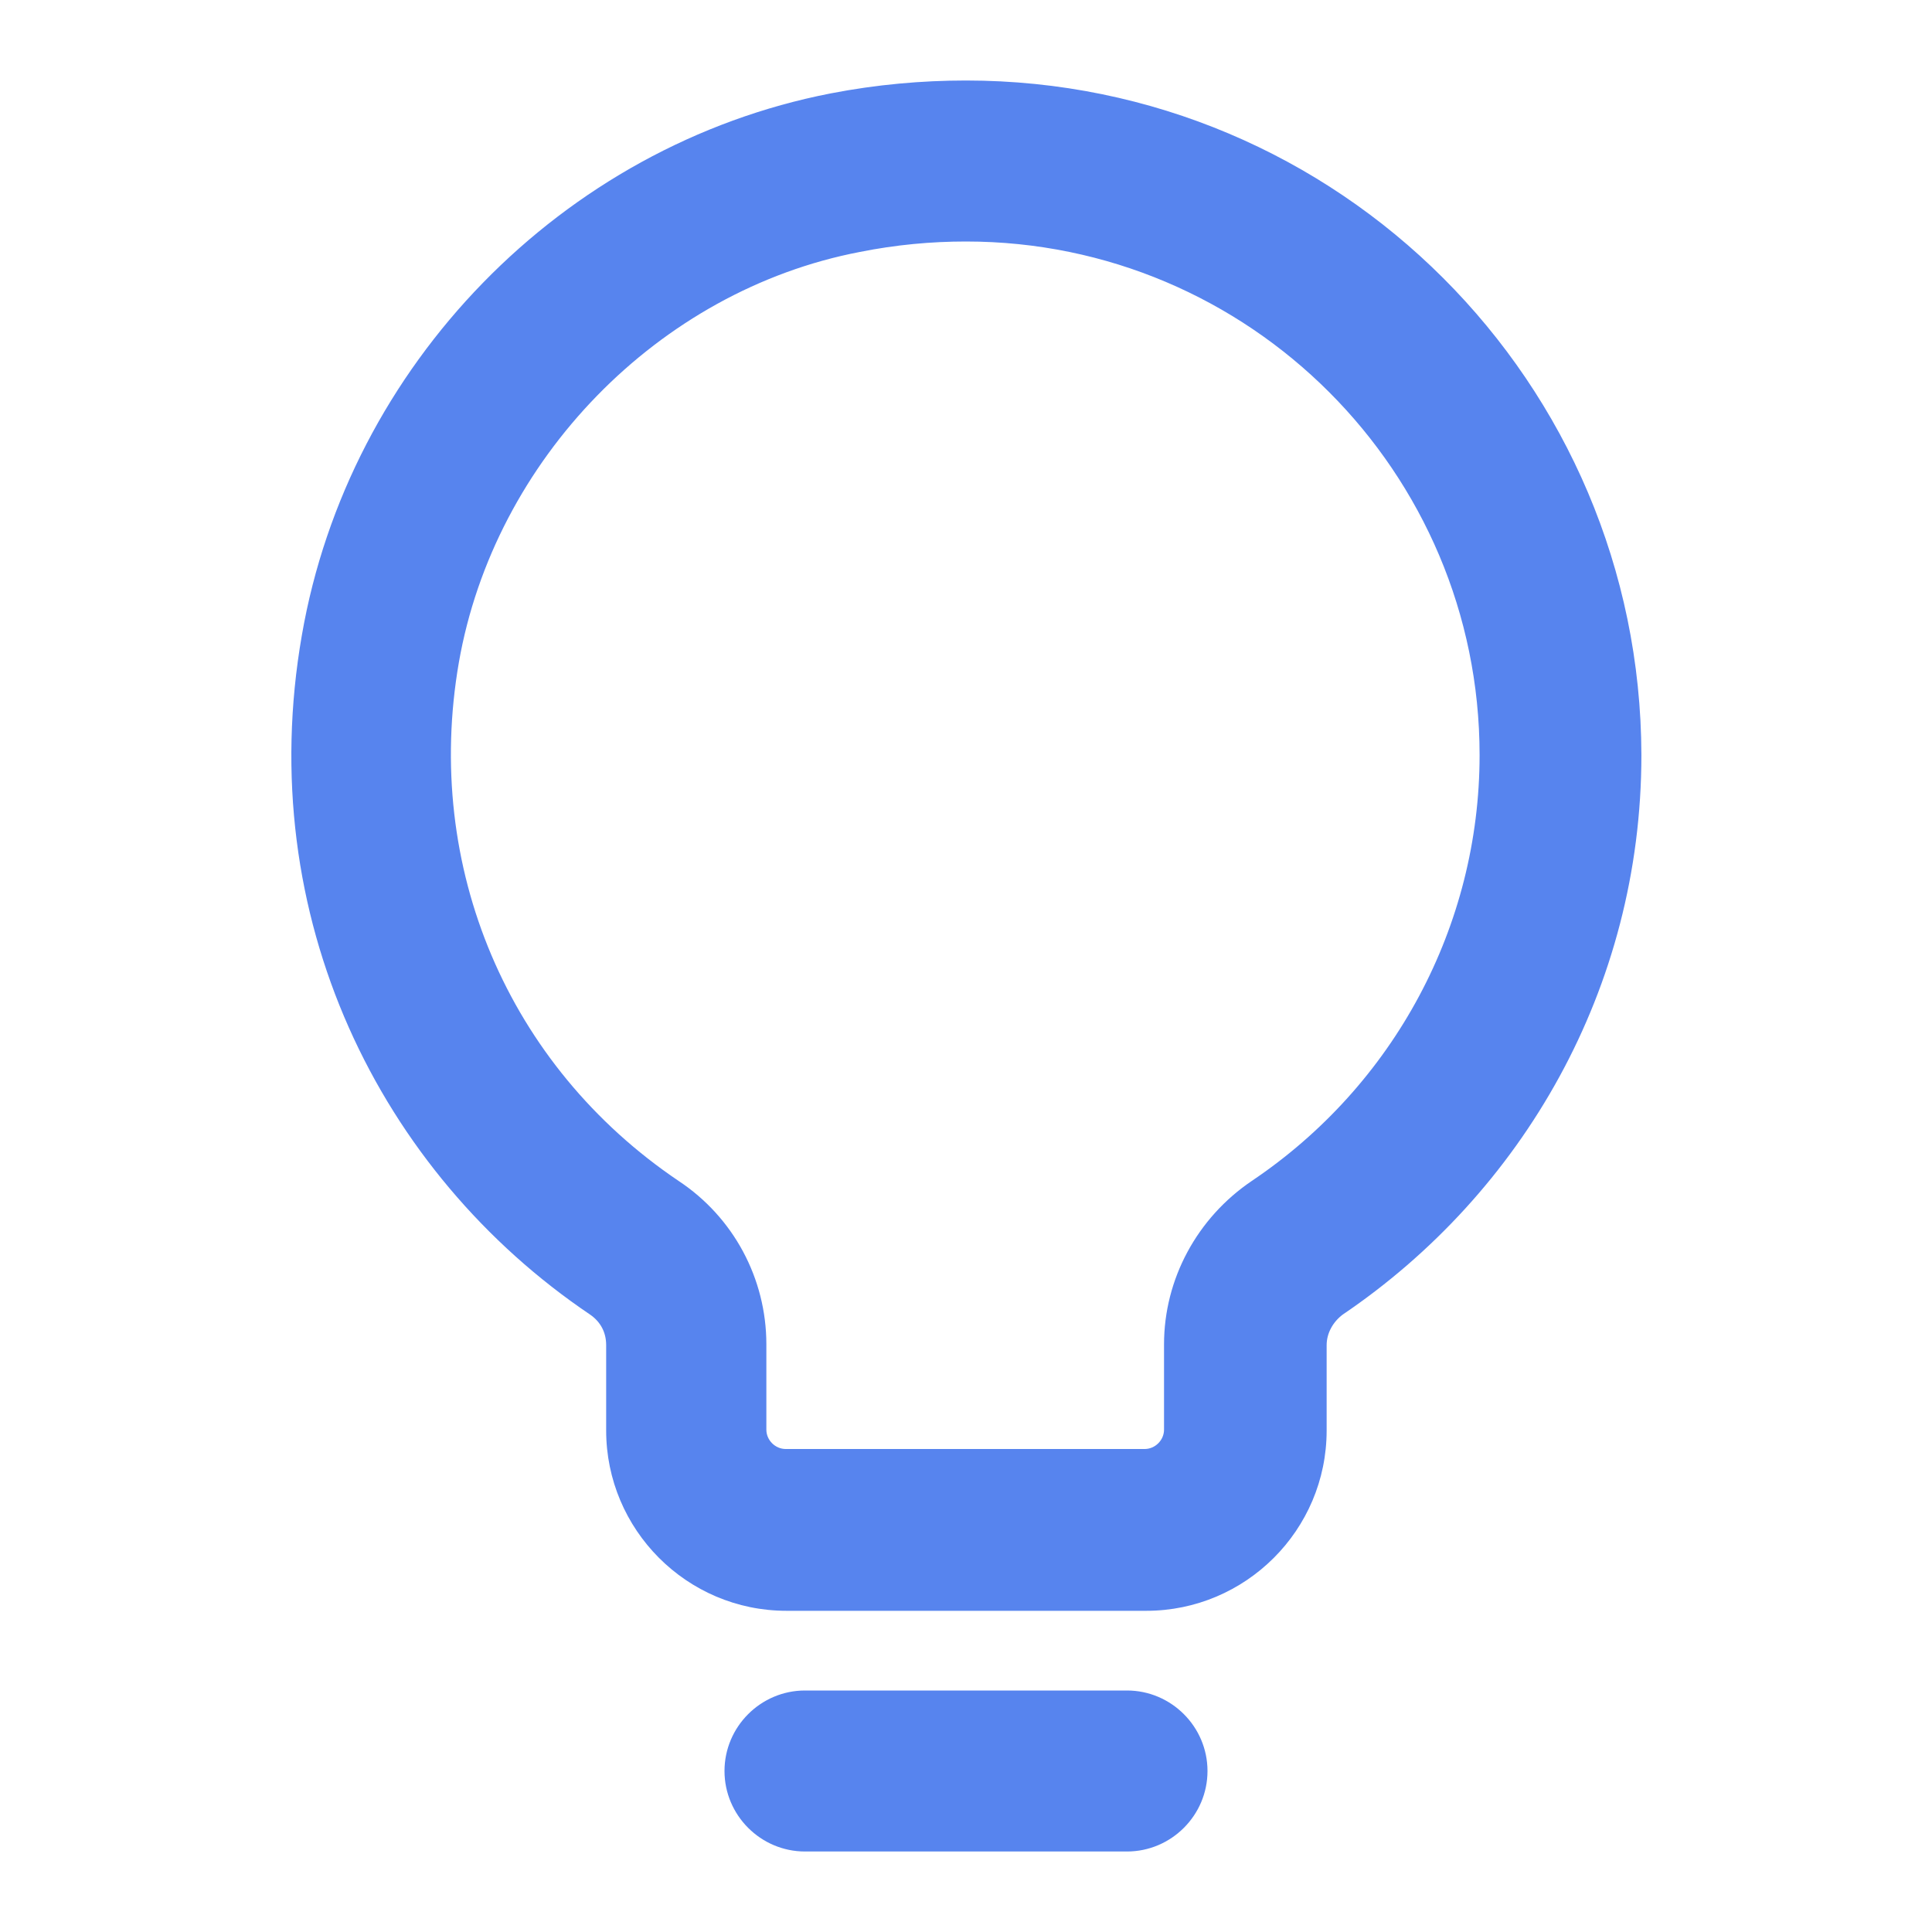 <svg width="24" height="24" viewBox="0 0 24 24" fill="none" xmlns="http://www.w3.org/2000/svg">
<path d="M12 3C15.52 3 18.38 5.86 18.38 9.38C18.38 11.5 17.32 13.48 15.55 14.67C14.87 15.13 14.46 15.89 14.46 16.7V17.76C14.46 17.89 14.35 18 14.22 18H9.76C9.63 18 9.52 17.89 9.52 17.76V16.7C9.52 15.88 9.11 15.12 8.43 14.67C6.31 13.24 5.26 10.77 5.7 8.23C6.14 5.71 8.18 3.61 10.68 3.13C11.13 3.04 11.57 3 12 3ZM12 1C11.45 1 10.89 1.05 10.32 1.16C6.98 1.81 4.33 4.54 3.75 7.89C3.14 11.39 4.72 14.57 7.33 16.33C7.46 16.42 7.53 16.55 7.53 16.71V17.77C7.53 19 8.53 20.01 9.77 20.01H14.24C15.47 20.01 16.48 19.01 16.48 17.77V16.71C16.48 16.56 16.56 16.42 16.68 16.33C18.91 14.82 20.39 12.28 20.39 9.38C20.38 4.75 16.63 1 12 1Z" fill="#5784EE"/>
<path d="M14 23H10C9.45 23 9 22.55 9 22C9 21.45 9.45 21 10 21H14C14.55 21 15 21.45 15 22C15 22.55 14.55 23 14 23Z" fill="#5784EE"/>
</svg>

